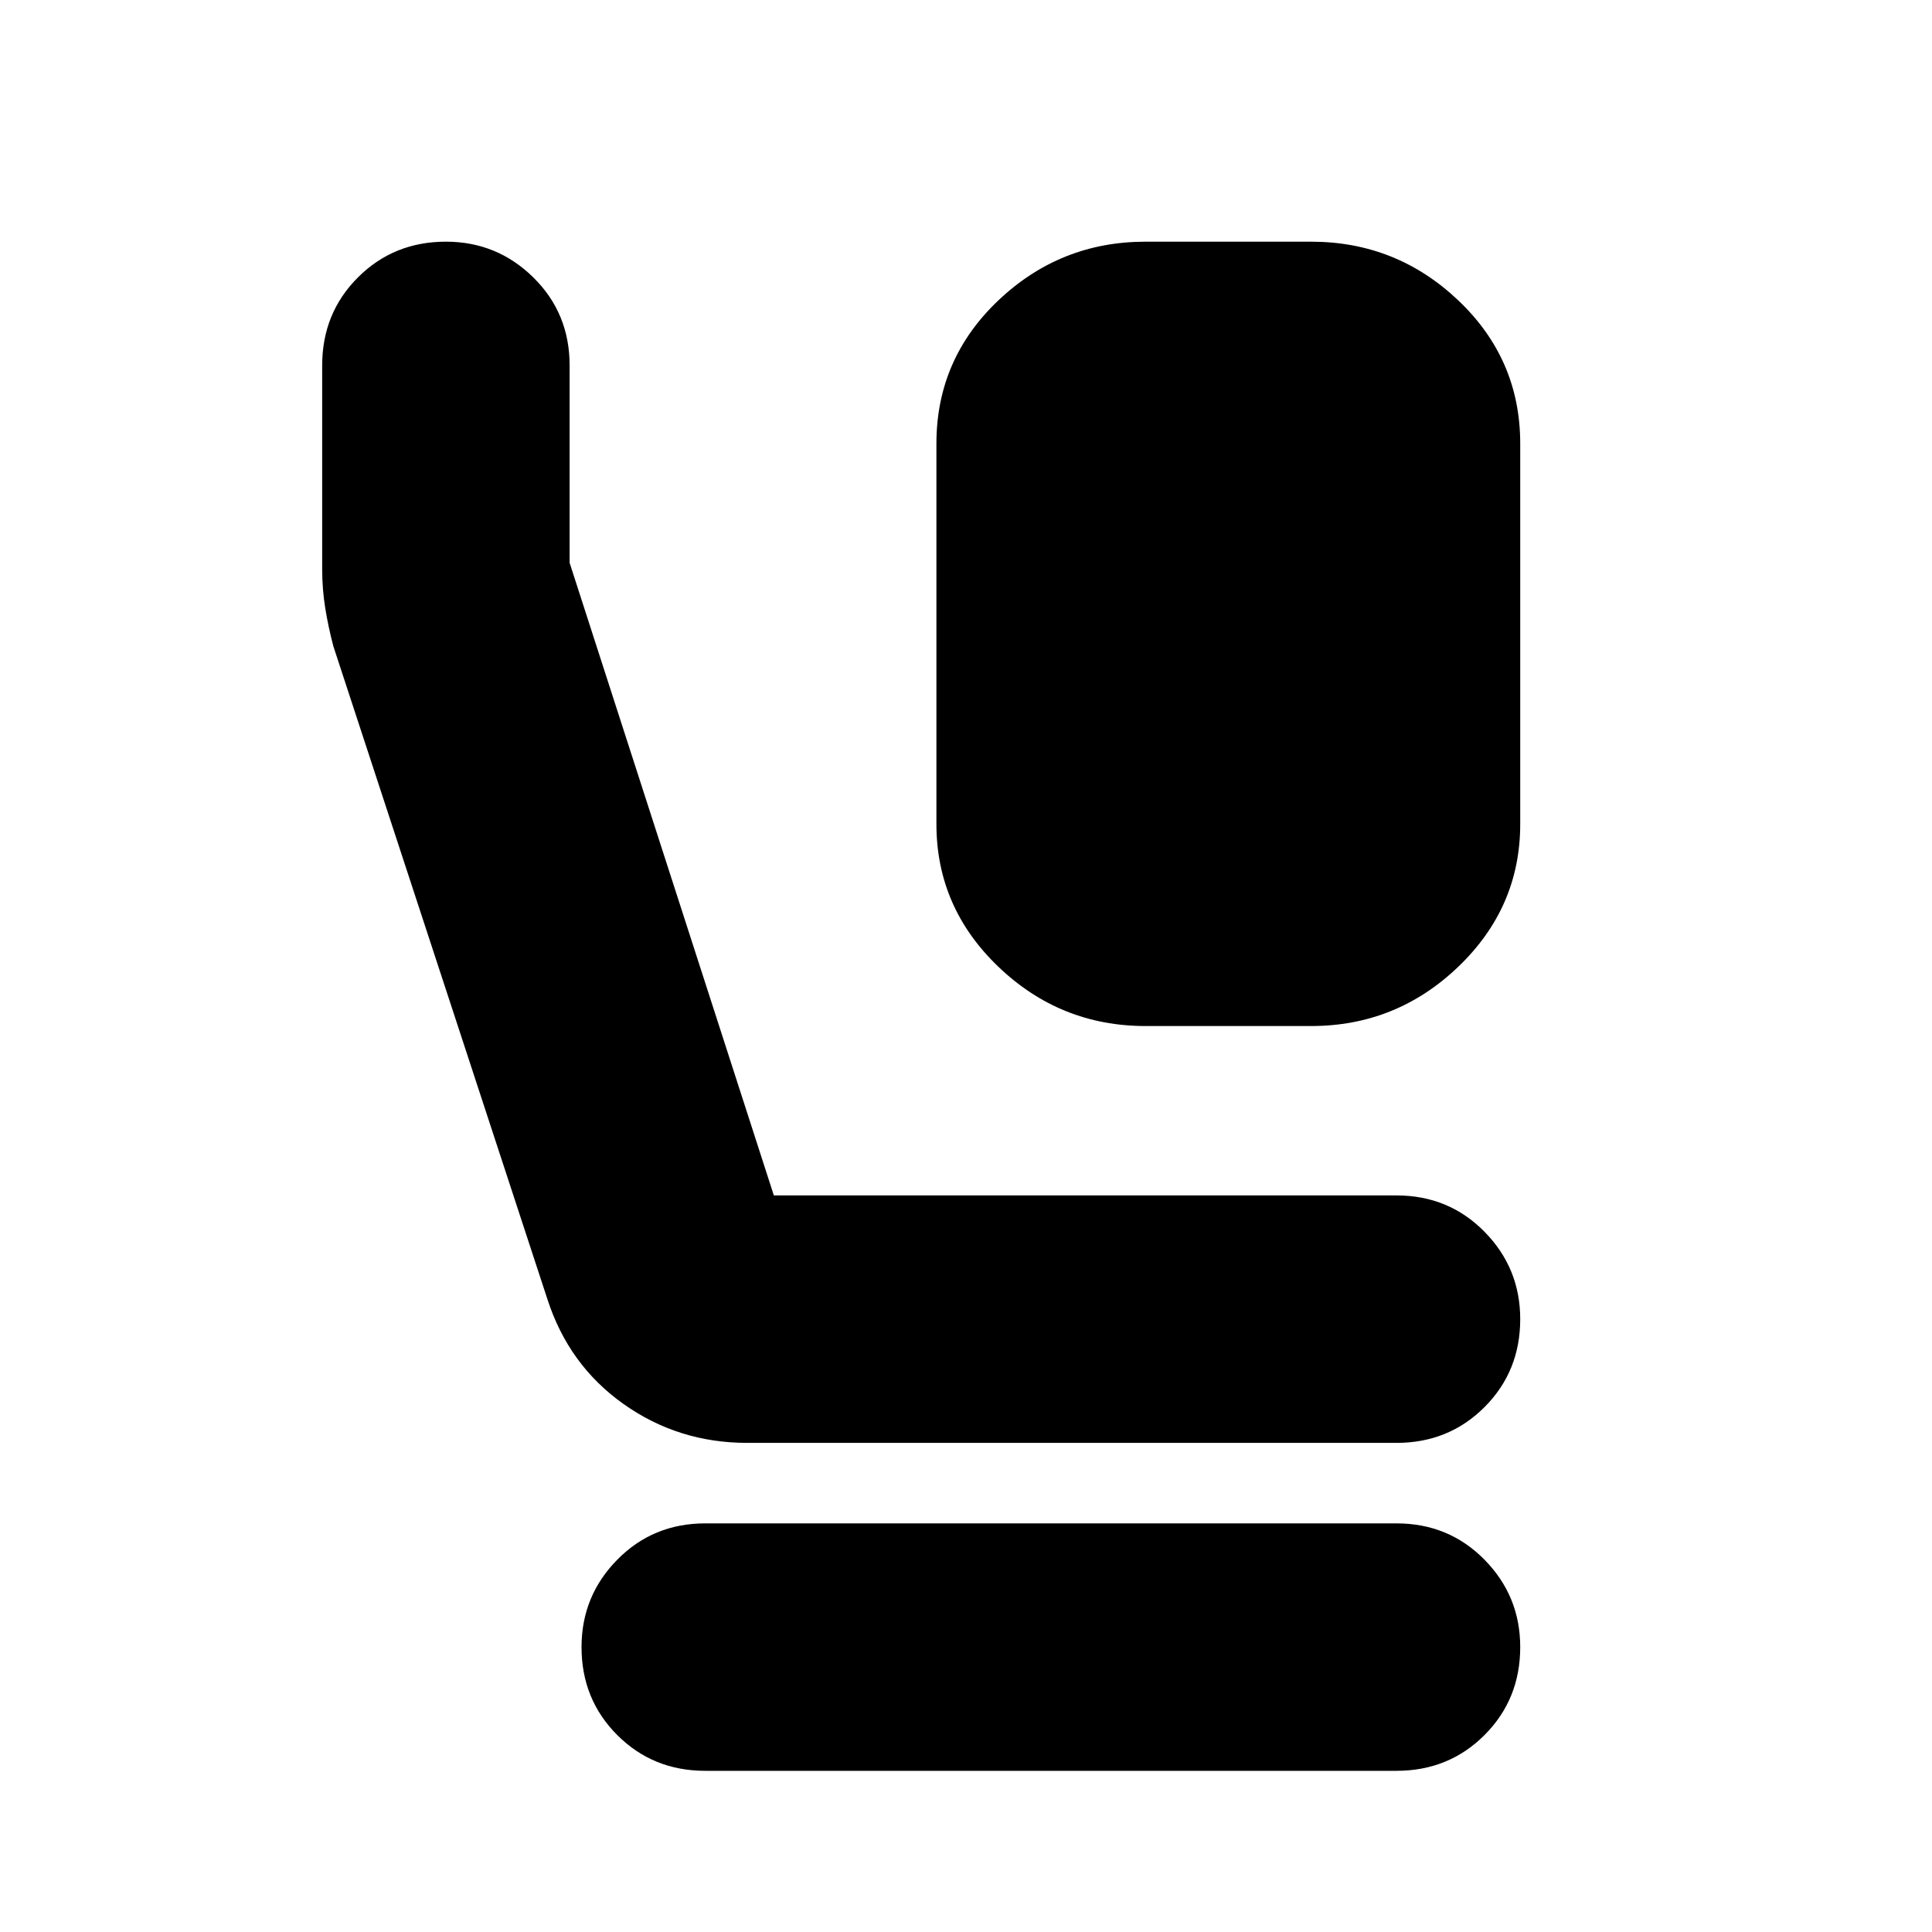 <svg xmlns="http://www.w3.org/2000/svg" height="24" viewBox="0 -960 960 960" width="24"><path d="M569.22-450.17q-42.39 0-73.16-29.48-30.76-29.48-30.76-70.87v-189.05q0-41.95 30.76-71.15 30.77-29.19 73.16-29.19h82.26q42.39 0 73.15 29.19 30.76 29.2 30.76 71.15v189.05q0 41.39-30.76 70.87-30.76 29.48-73.15 29.48h-82.26ZM371.3-243.04q-34.26 0-61.52-19.35-27.26-19.35-37.82-52.18l-106.31-324.3q-2.56-9.7-4.06-19.11-1.5-9.41-1.5-19.11v-101.34q0-25.96 17.76-43.72 17.76-17.76 43.72-17.76 25.39 0 43.43 17.76t18.04 43.72v98.08L384.52-366h309.39q25.96 0 43.72 18.04 17.76 18.05 17.76 43.44 0 25.95-17.76 43.72-17.76 17.76-43.72 17.76H371.3ZM350.43-80.09q-25.95 0-43.71-17.76t-17.76-43.72q0-25.39 17.76-43.43t43.71-18.04h343.48q25.96 0 43.72 18.04 17.76 18.04 17.76 43.43 0 25.96-17.76 43.72-17.76 17.76-43.72 17.76H350.43Z"/></svg>